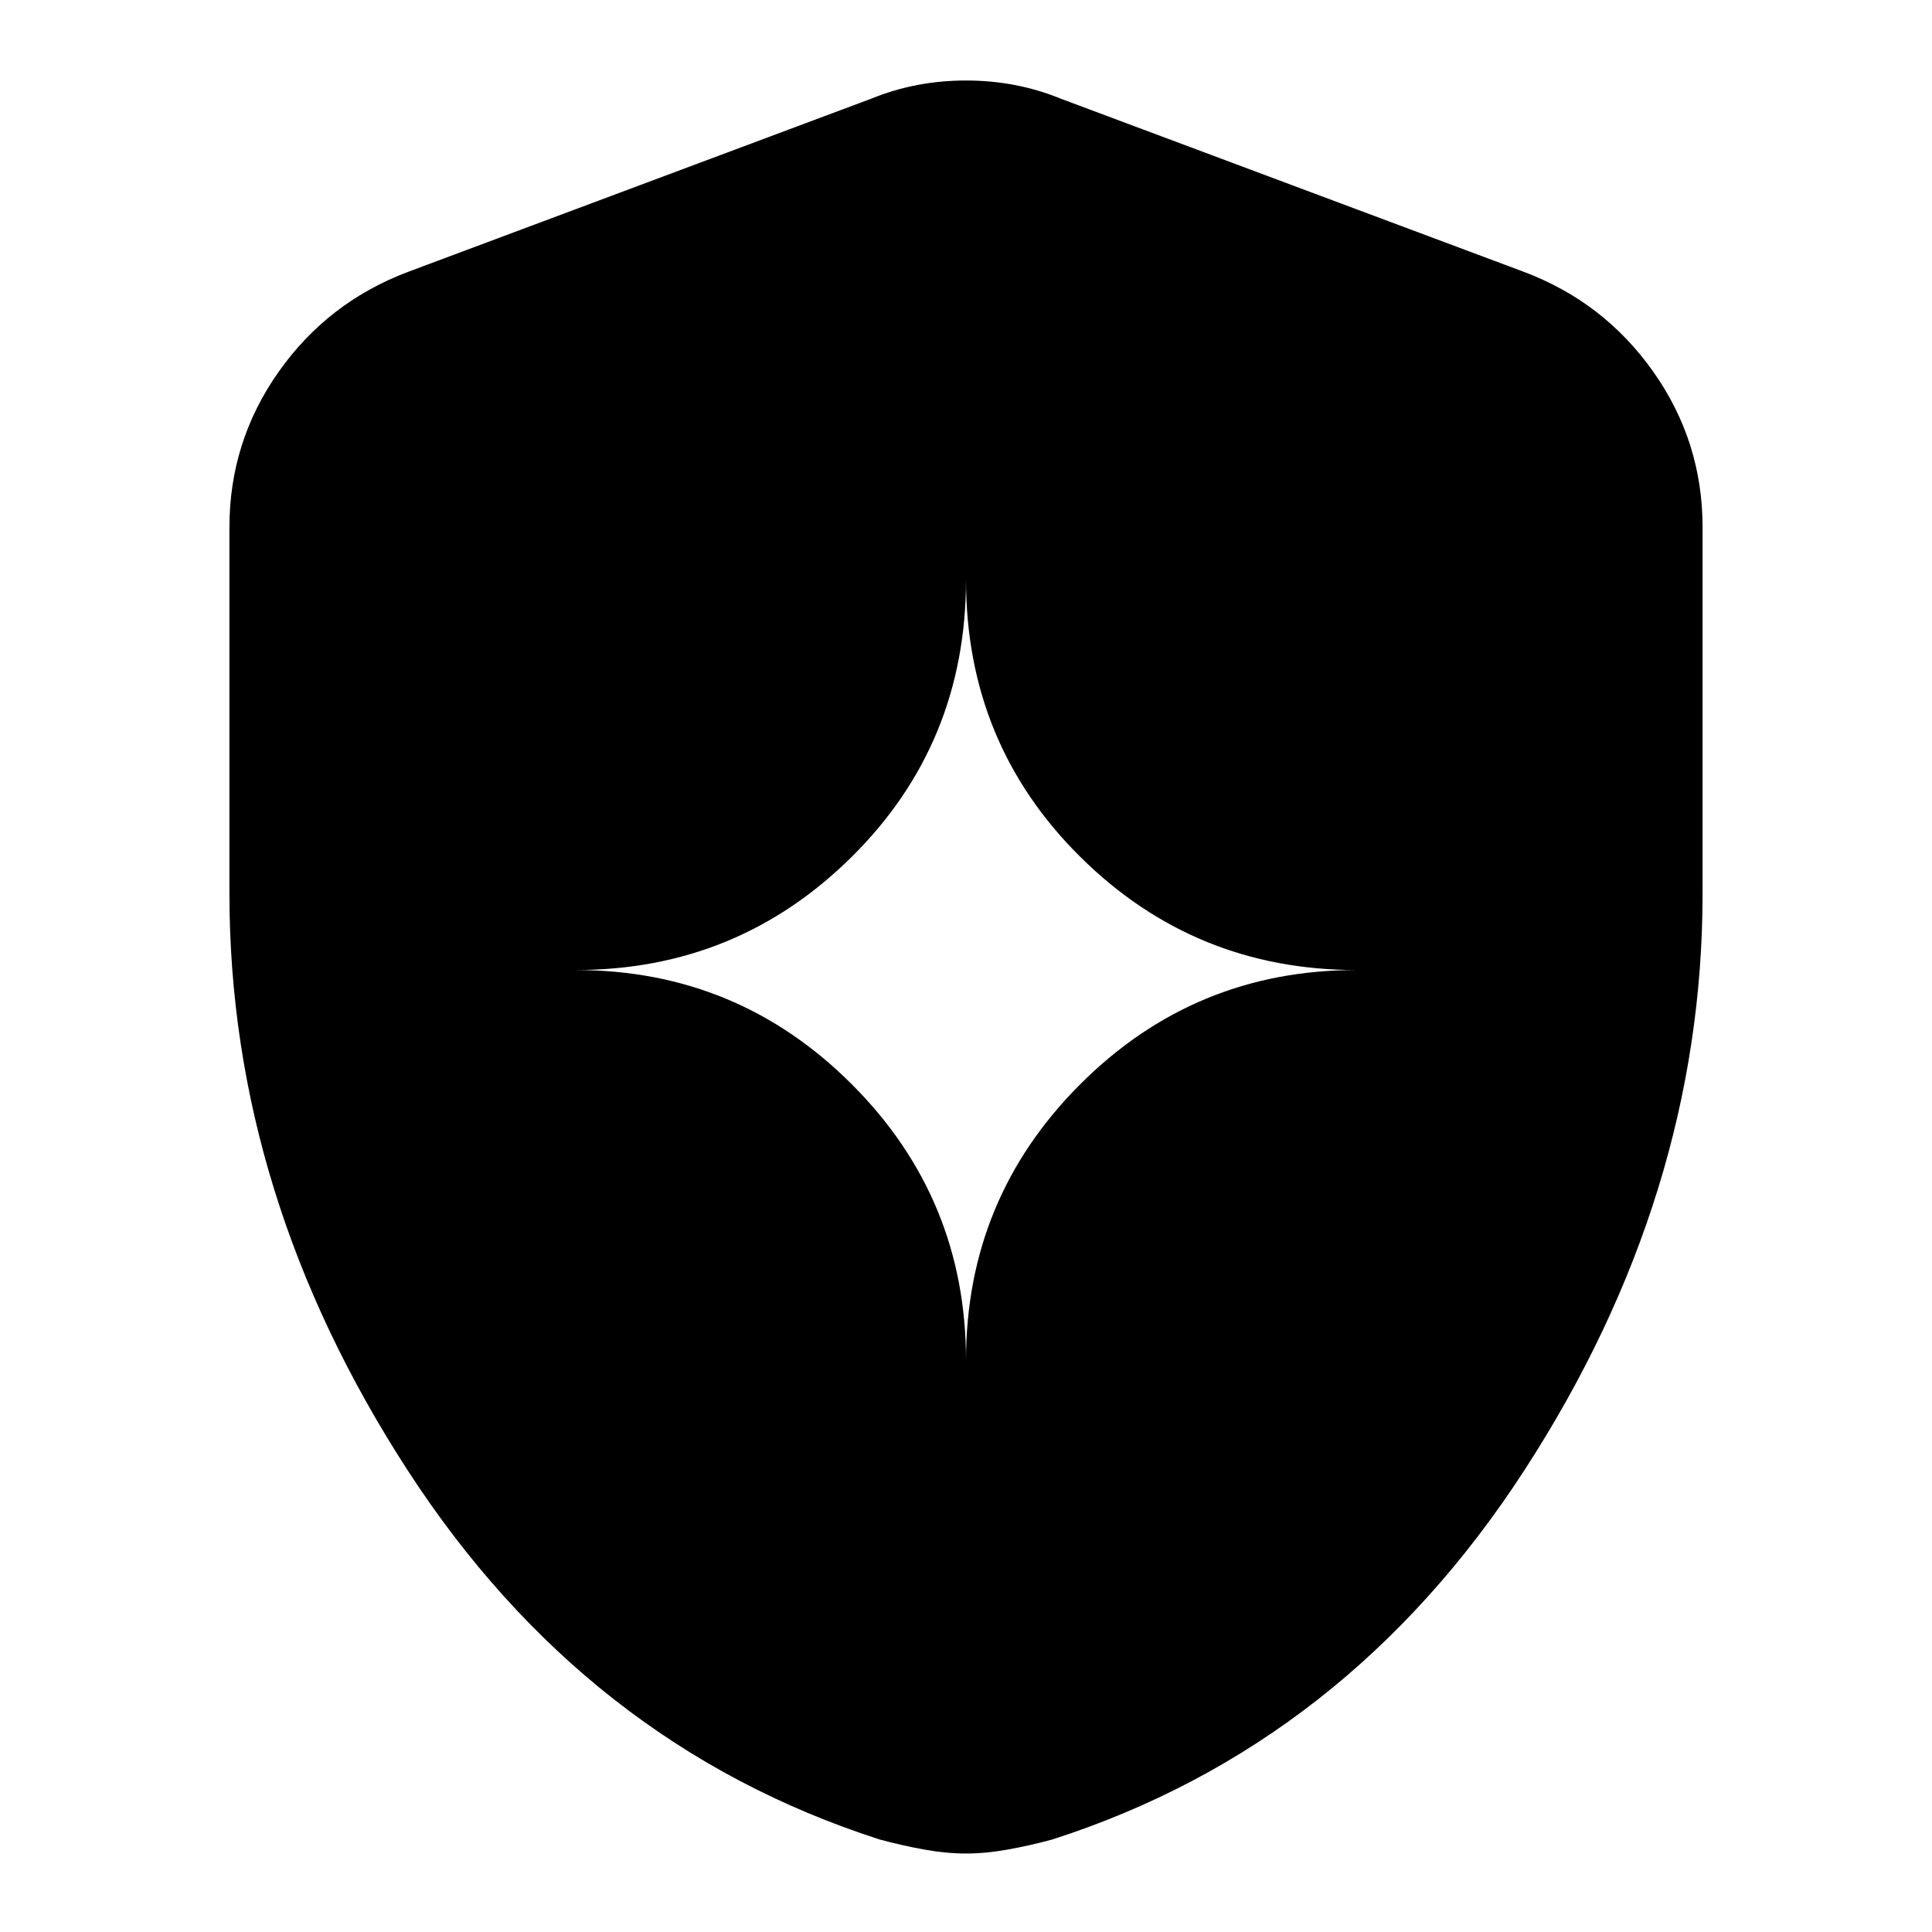<svg xmlns="http://www.w3.org/2000/svg" height="24" viewBox="0 -960 960 960" width="24"><path d="M480-284q0-80.48 56.76-137.24Q593.52-478 674-478q-80.48 0-137.24-56.26Q480-590.52 480-672q0 81.48-56.76 137.74Q366.48-478 286-478q80.48 0 137.24 56.76Q480-364.48 480-284Zm0 245q-9.88 0-20.92-2-11.04-2-22.08-5-146-47-234.5-183.5T114-516v-182q0-42.615 24.5-77.308Q163-810 203-825l230-86q22-9 47-9t47 9l230 86q40 15 64.5 49.692Q846-740.615 846-698v182q0 150-88.5 286.5T523-46q-11.04 3-22.08 5T480-39Z"/></svg>